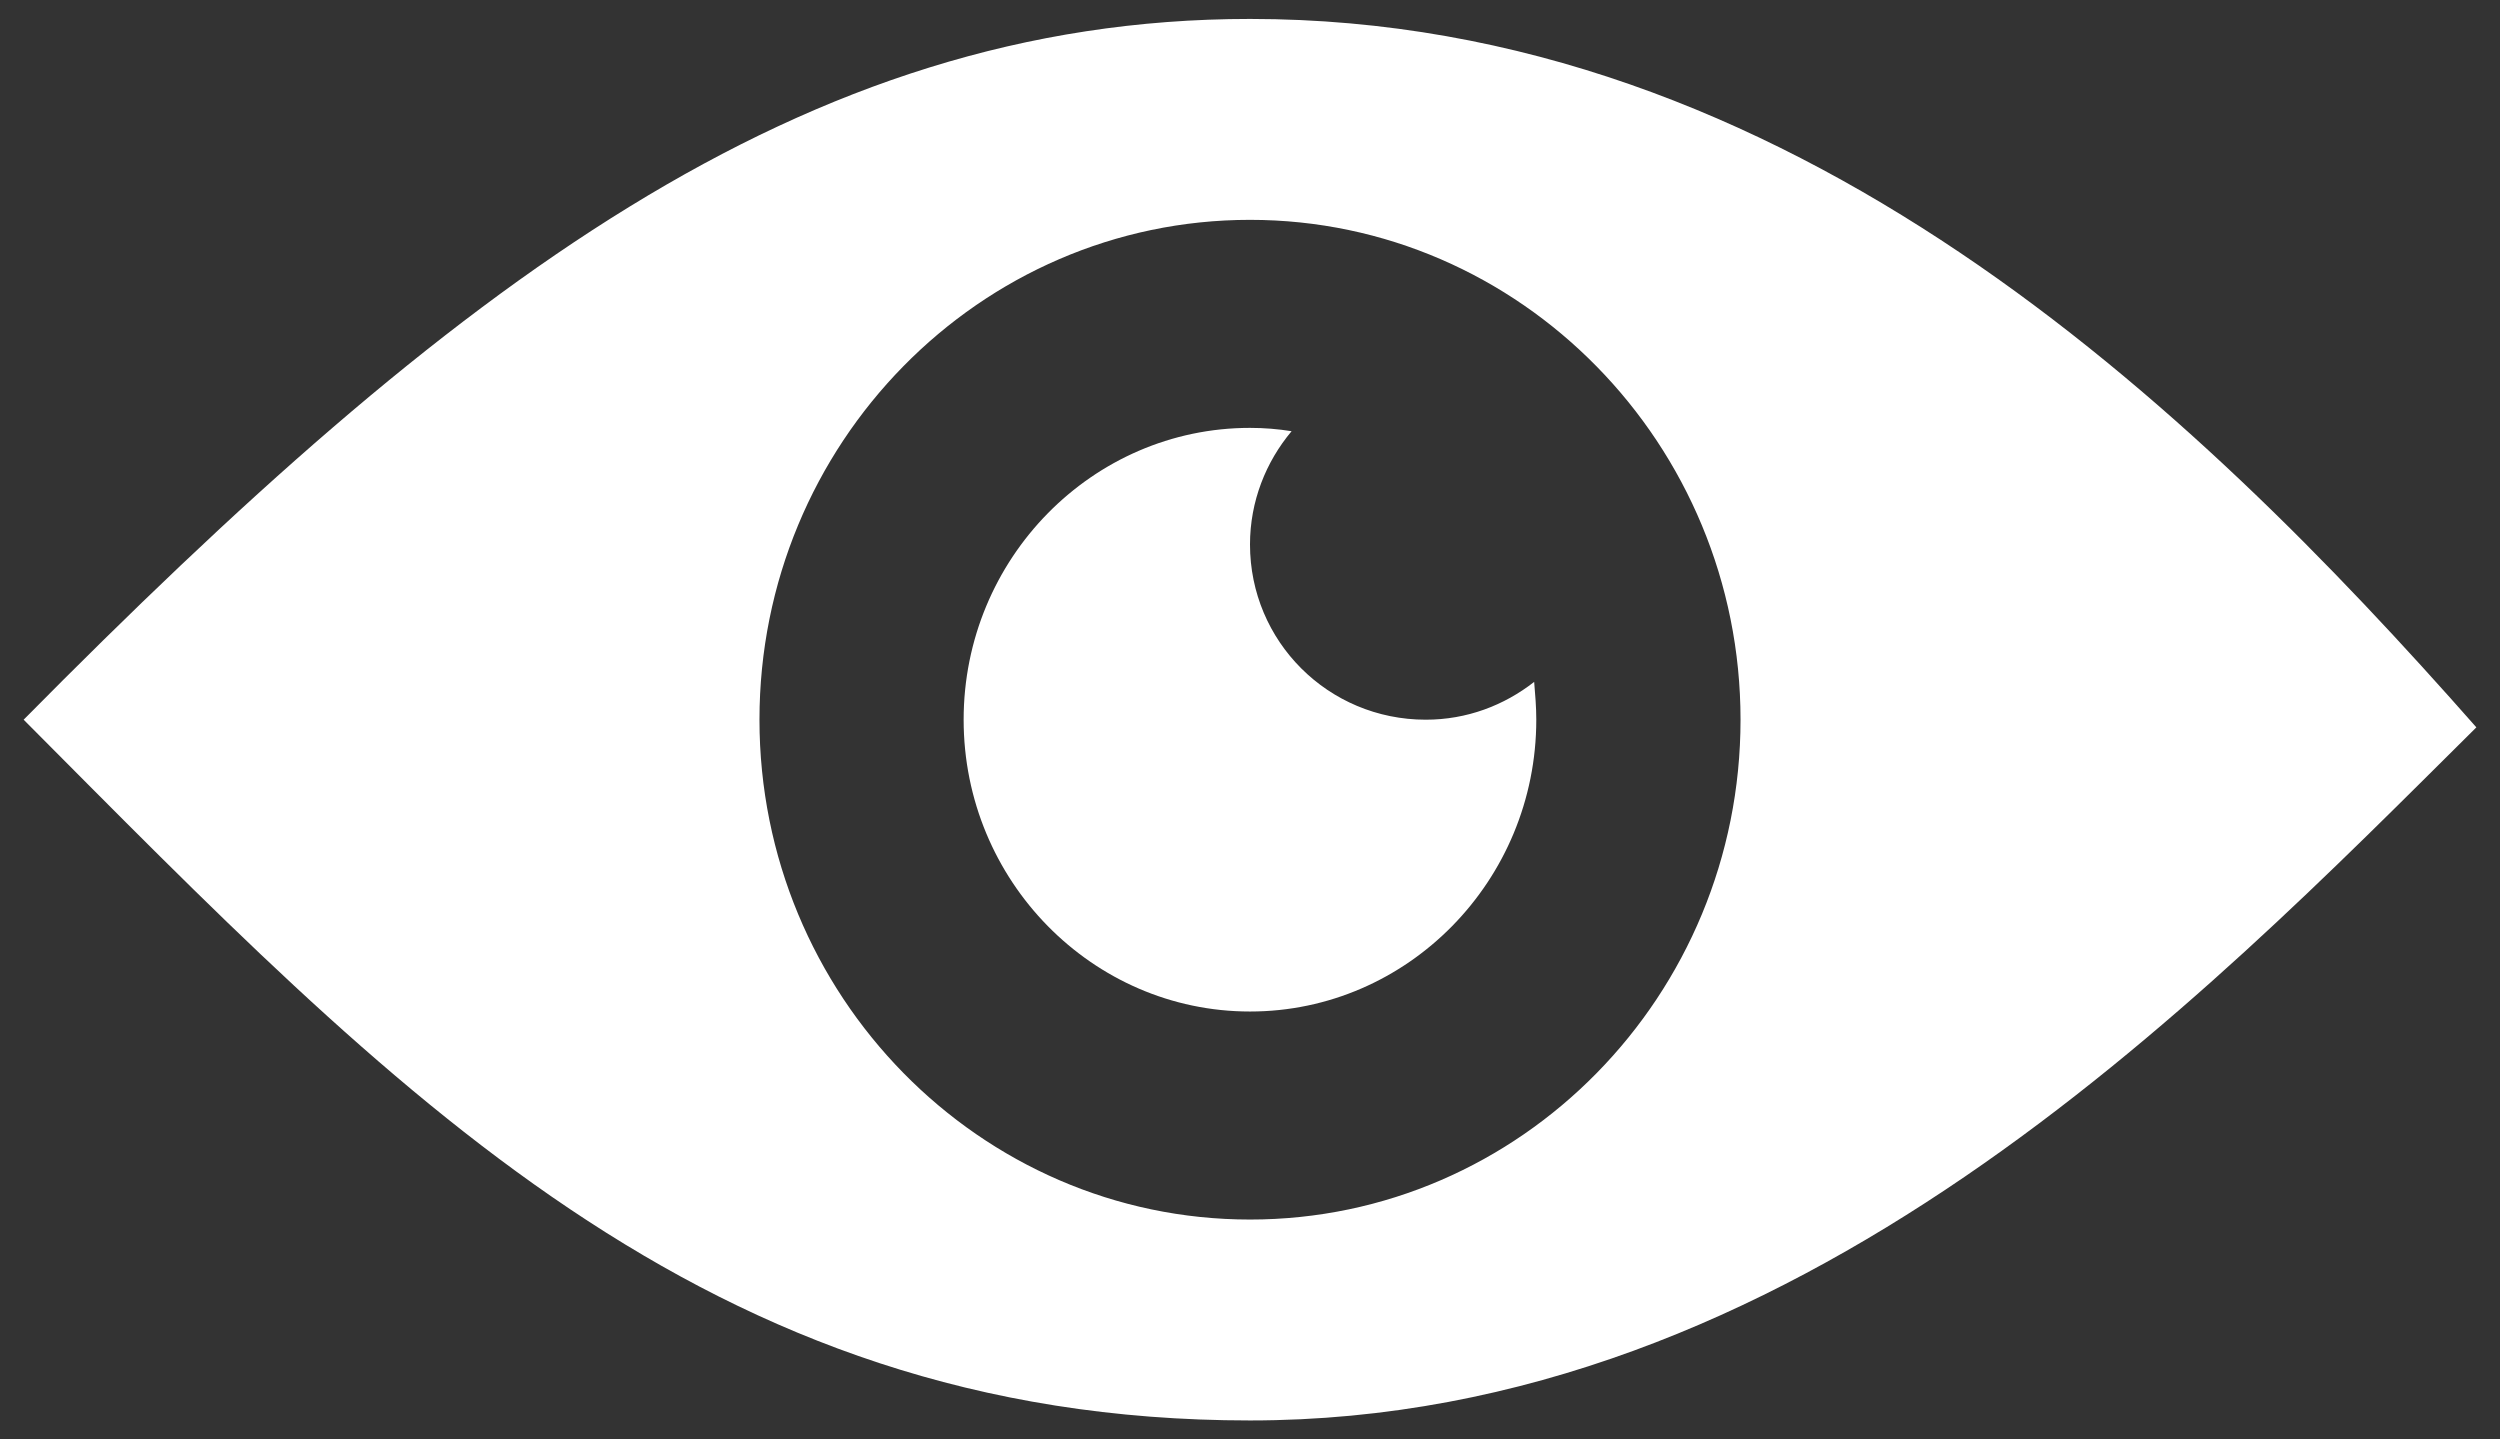 <svg width="33" height="19" viewBox="0 0 33 19" fill="none" xmlns="http://www.w3.org/2000/svg">
<rect x="0" y="0" width="33" height="19" fill="#333333" stroke="none"/>
<path d="M16.5 0.25C10.581 0.25 5.971 3.777 0.312 9.5C5.183 14.392 9.273 18.75 16.5 18.75C23.719 18.75 29.031 13.229 32.688 9.601C28.944 5.352 23.64 0.25 16.5 0.25ZM16.5 16.098C12.93 16.098 10.025 13.135 10.025 9.5C10.025 5.858 12.93 2.902 16.5 2.902C20.07 2.902 22.975 5.865 22.975 9.5C22.975 13.142 20.07 16.098 16.5 16.098Z" fill="white"/>
<path d="M16.5 7.187C16.5 6.617 16.71 6.096 17.049 5.692C16.869 5.663 16.688 5.648 16.5 5.648C14.419 5.648 12.72 7.375 12.72 9.5C12.72 11.625 14.419 13.352 16.5 13.352C18.581 13.352 20.279 11.625 20.279 9.5C20.279 9.334 20.265 9.168 20.251 9.001C19.853 9.312 19.362 9.5 18.82 9.5C17.533 9.5 16.5 8.467 16.5 7.187Z" fill="white"/>
</svg>